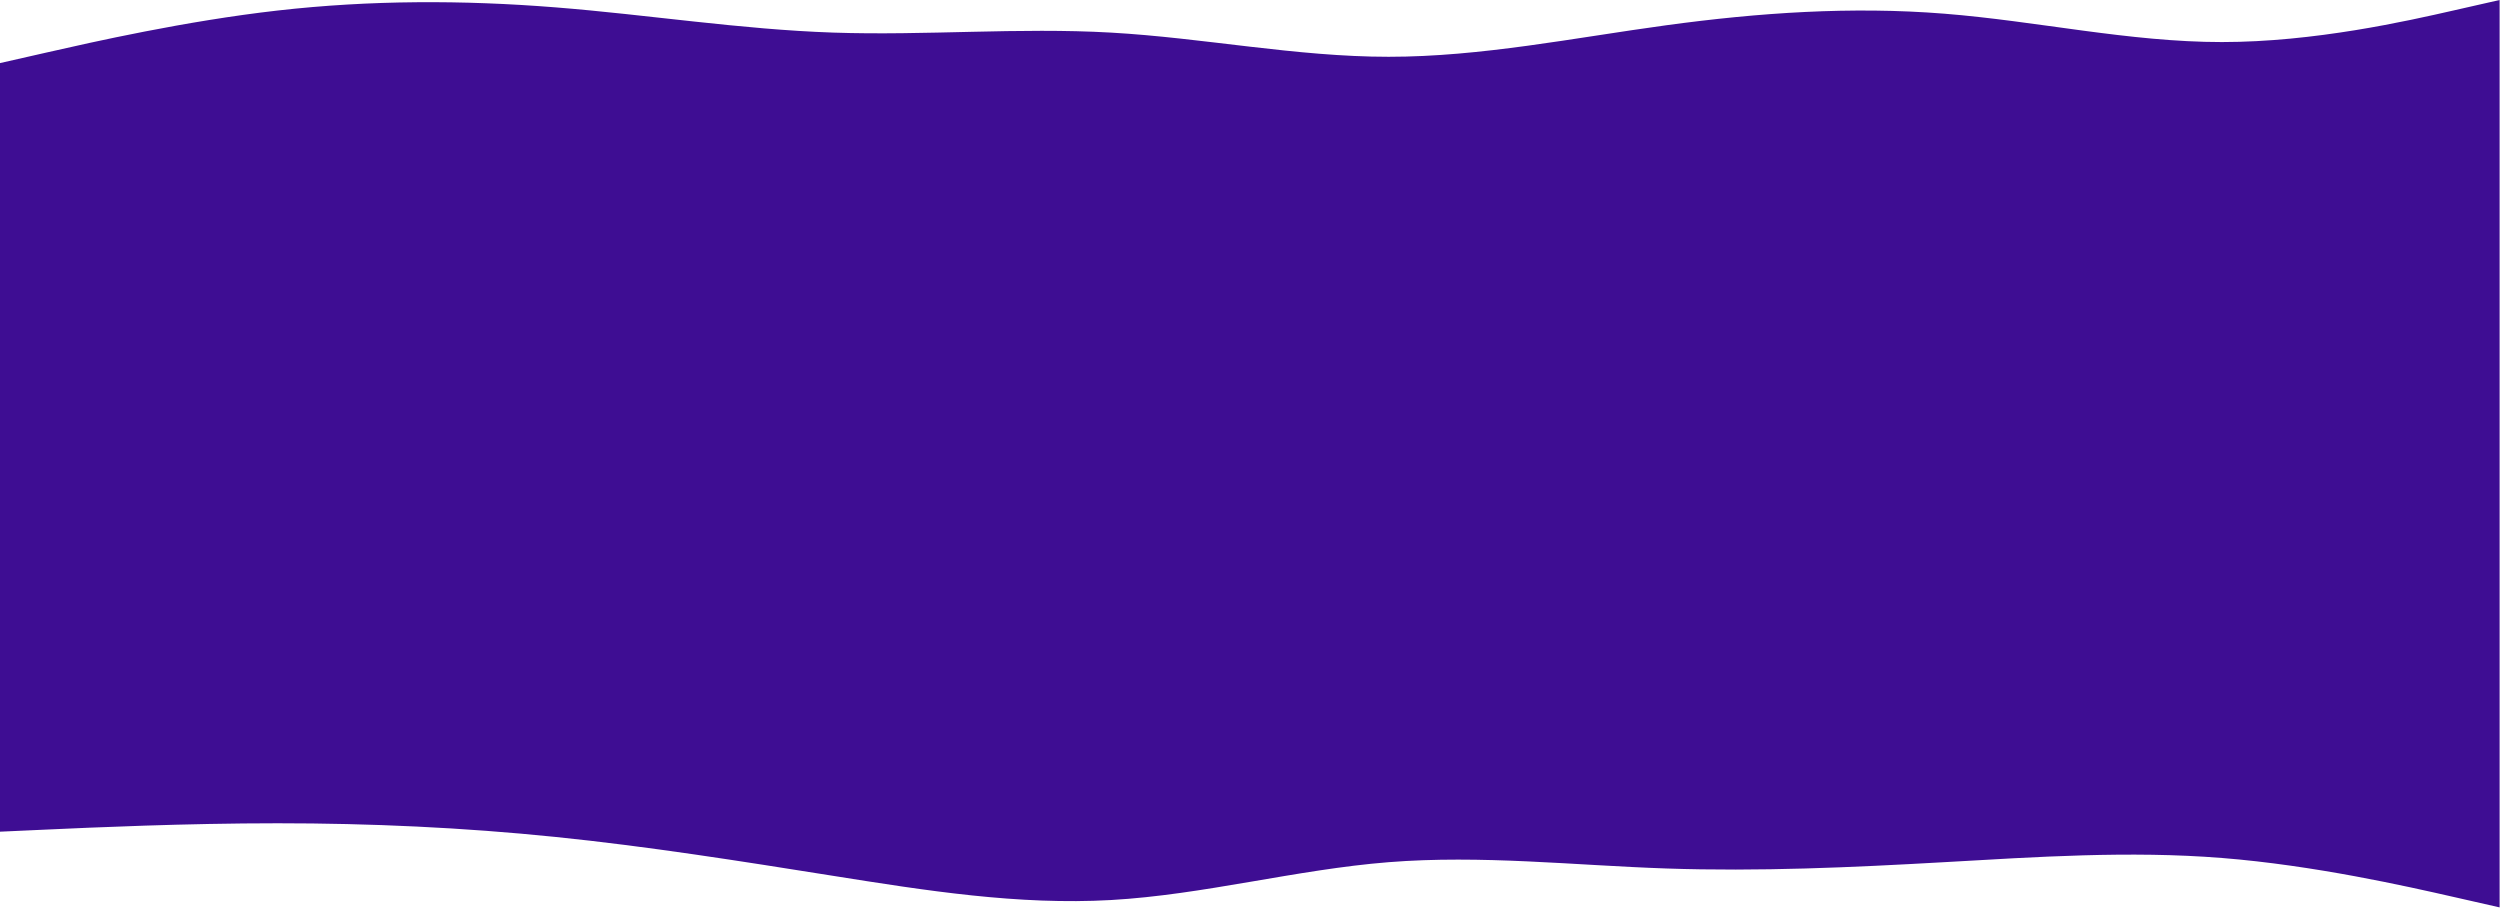 <svg width="1920" height="697" viewBox="0 0 1920 697" fill="none" xmlns="http://www.w3.org/2000/svg">
<path d="M1884.15 688.804L1919.7 696.88V348.88V0L1884.15 8.076L1884.14 8.079C1848.58 16.155 1777.49 32.304 1706.4 32.304C1635.3 32.304 1564.2 16.151 1493.1 10.499C1422 4.845 1350.9 9.691 1279.8 19.382C1208.7 29.073 1137.6 43.611 1066.5 43.611C995.399 43.611 924.3 29.073 853.201 25.035C782.098 20.998 710.999 27.458 639.9 25.035C568.8 22.613 497.701 11.307 426.599 5.652C355.499 0 284.4 0 213.301 8.076C142.216 16.149 71.135 32.296 35.576 40.374L35.55 40.38L0 48.456V348.88L1.26362e-05 638.733L35.55 637.118C71.099 635.502 142.198 632.273 213.301 632.273C284.4 632.273 355.499 635.502 426.599 642.772C497.701 650.04 568.8 661.347 639.9 672.653L639.927 672.658C711.017 683.961 782.107 695.264 853.201 691.228C924.3 687.189 995.399 667.807 1066.5 662.154C1137.6 656.5 1208.7 664.576 1279.8 666.999C1350.9 669.422 1422 666.191 1493.1 662.154C1564.2 658.116 1635.3 653.269 1706.4 658.923C1777.49 664.575 1848.57 680.723 1884.13 688.8L1884.15 688.804Z" fill="#3E0D93"/>
</svg>

